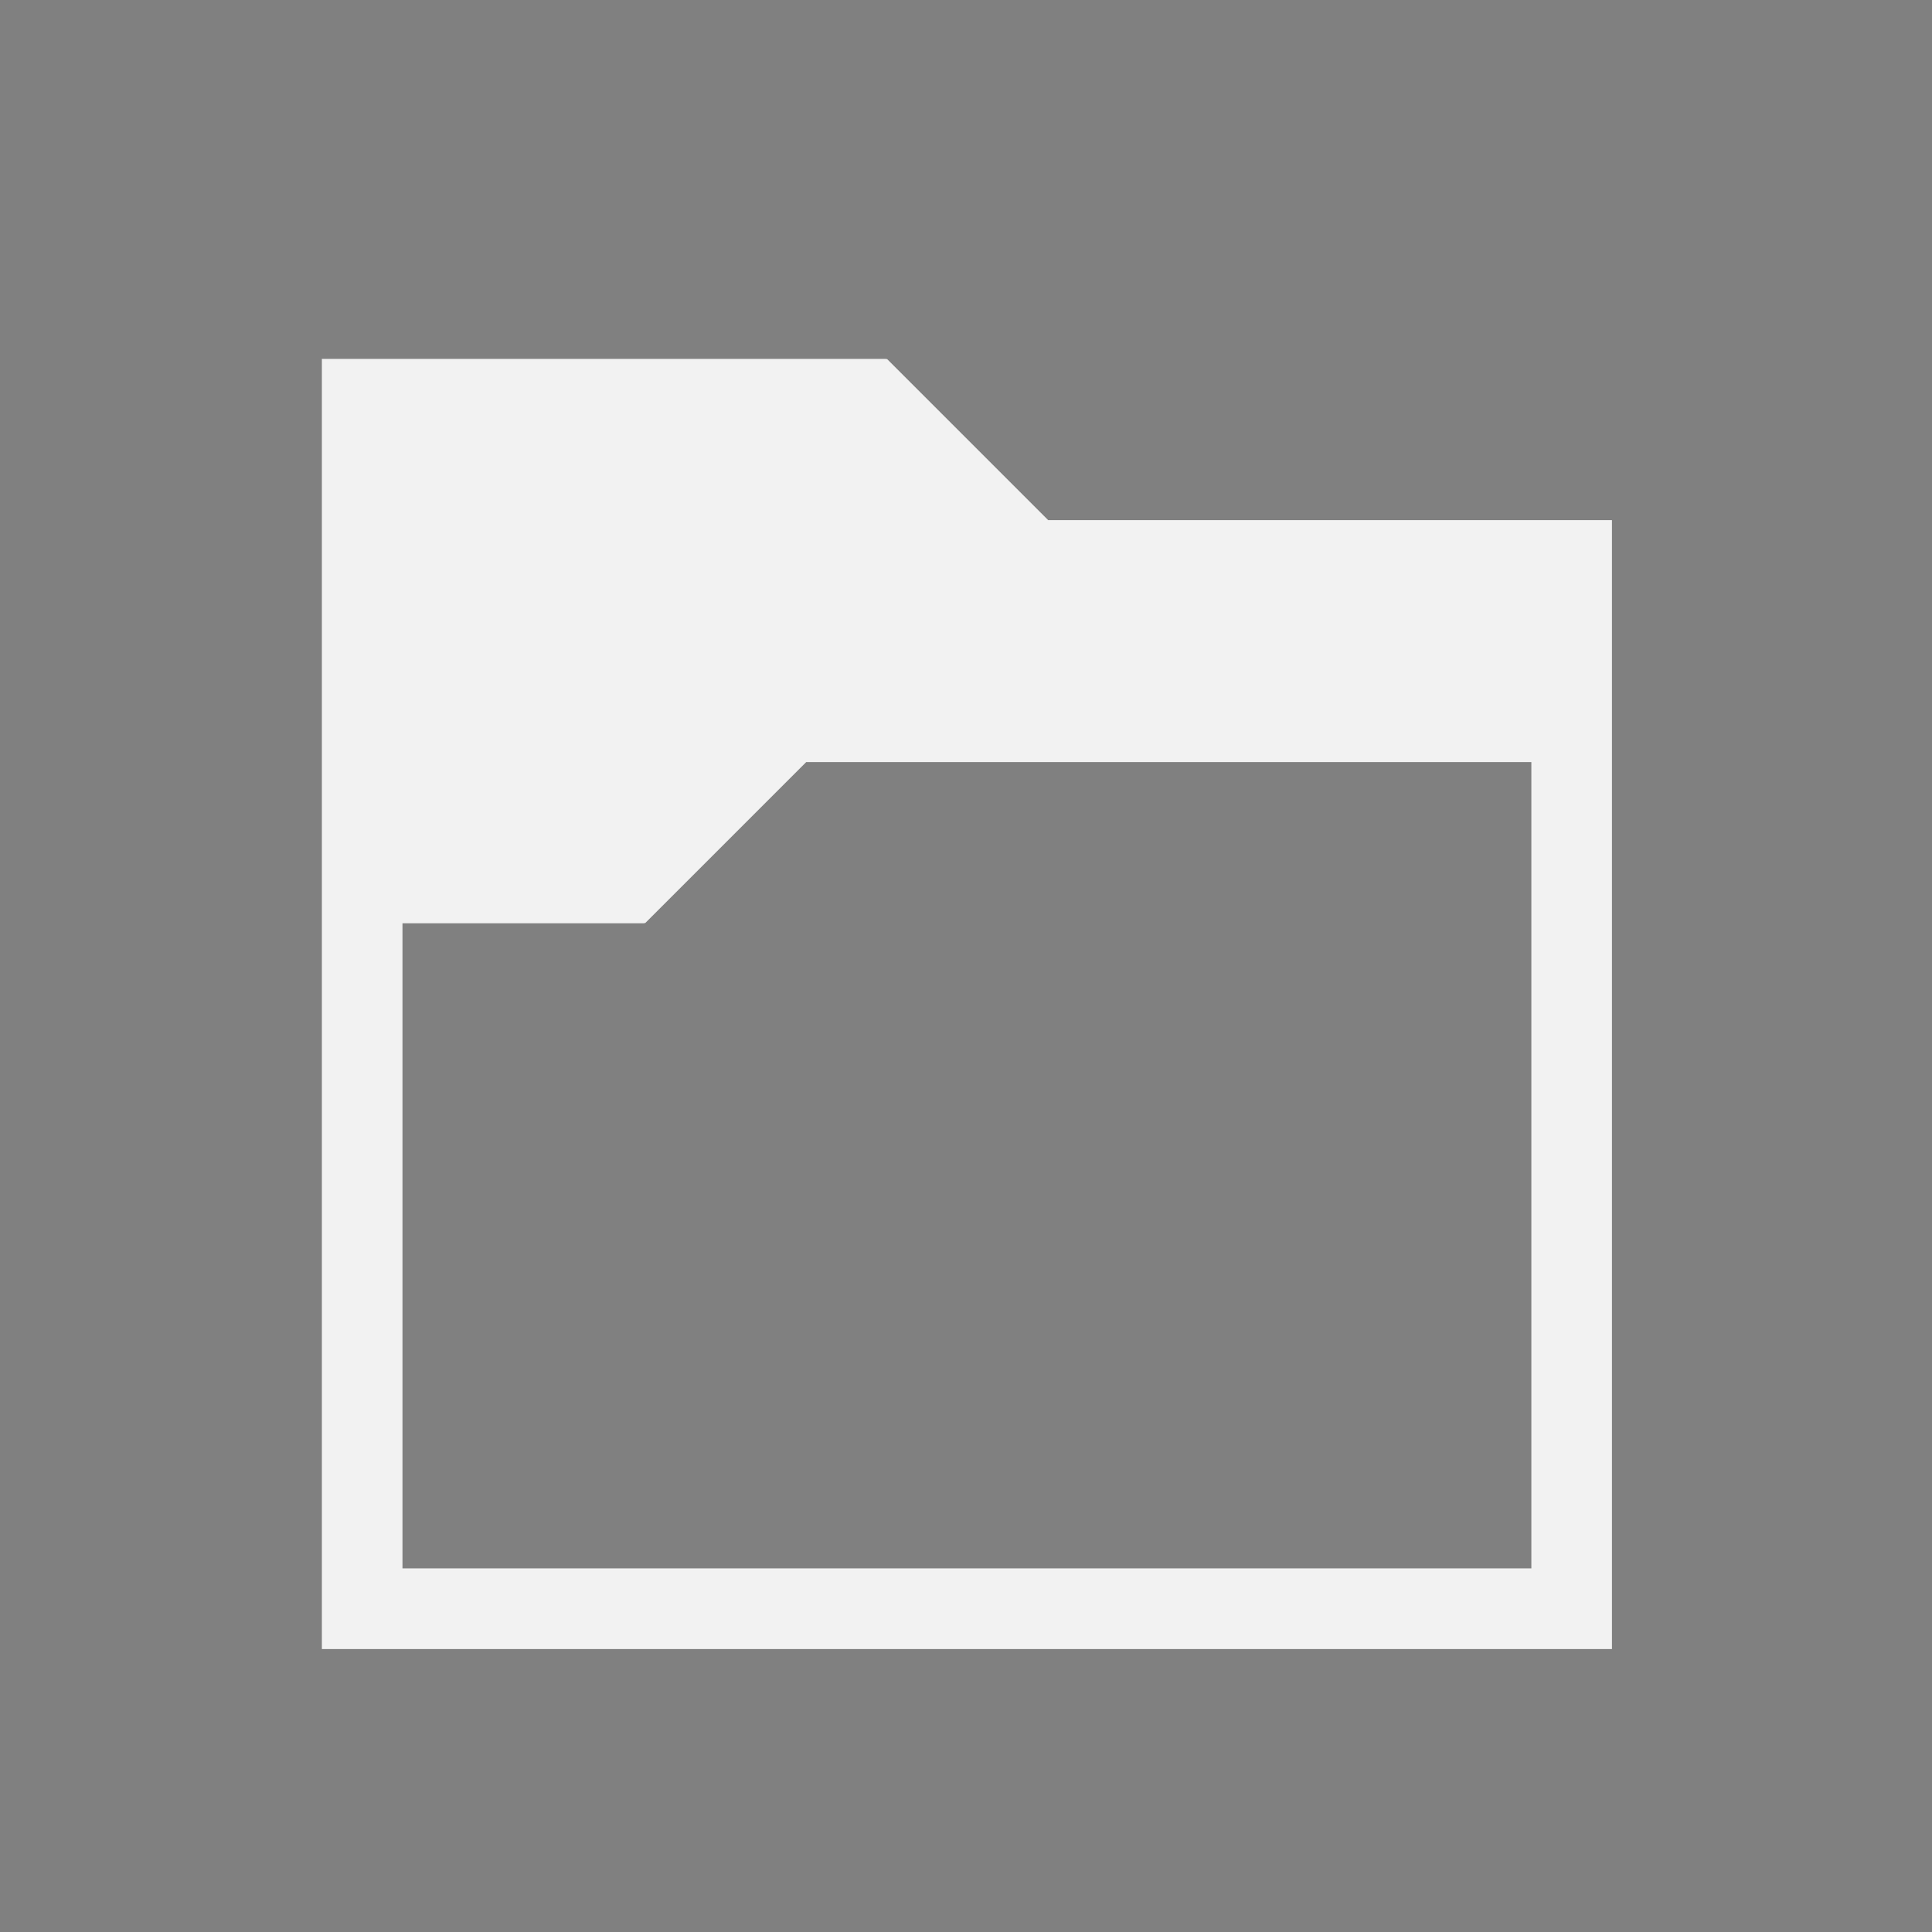 <?xml version="1.0" encoding="UTF-8" standalone="no"?>
<svg
   xmlns:dc="http://purl.org/dc/elements/1.1/"
   xmlns:cc="http://creativecommons.org/ns#"
   xmlns:rdf="http://www.w3.org/1999/02/22-rdf-syntax-ns#"
   xmlns:svg="http://www.w3.org/2000/svg"
   xmlns="http://www.w3.org/2000/svg"
   width="48"
   height="48"
   viewBox="0 0 12.7 12.7"
   version="1.1"
   id="svg3340">
  <rect x="0" y="0" width="12.7" height="12.7" fill="#808080" stroke="none"/>
  <defs
     id="defs3334" />
  <g
     id="layer1"
     transform="translate(0,-284.3)">
    <g
       transform="matrix(0,0.605,0.605,0,-0.305,283.999)"
       style="display:inline;fill:#f2f2f2;fill-opacity:1"
       id="g3928">
      <path
         style="fill:none;stroke:#000000;stroke-width:0.438px;stroke-linecap:butt;stroke-linejoin:miter;stroke-opacity:1"
         d="m 6.623,7.067 v 0 0"
         id="path4773" />
      <g
         id="layer1-4"
         transform="matrix(0,1.654,1.654,0,-469.605,0.505)">
        <g
           transform="matrix(0,0.605,0.605,0,-0.305,283.999)"
           style="display:inline;fill:#f2f2f2;fill-opacity:1"
           id="g3928-9">
          <g
             id="layer1-9"
             transform="matrix(0,1.654,1.654,0,-468.73,15.816)">
            <g
               transform="matrix(0,0.605,0.605,0,-0.305,283.999)"
               style="display:inline;fill:#f2f2f2;fill-opacity:1"
               id="g3928-0">
              <g
                 id="layer1-8"
                 transform="matrix(0,1.654,1.654,0,-470.48,-14.809)">
                <g
                   transform="matrix(0,0.605,0.605,0,-0.305,283.999)"
                   style="display:inline;fill:#f2f2f2;fill-opacity:1"
                   id="g3928-93">
                  <path
                     id="path25650"
                     class="ColorScheme-Text"
                     d="M 4.002,4.005 H 4.876 17.991 V 4.879 17.994 H 17.116 5.75 v -6.113 l -1.749,-1.749 0.007,-0.007 h -0.007 V 4.879 4.005 M 8.373,9.258 V 17.12 H 17.116 V 4.879 h -6.995 v 2.623 h -0.007 l 0.007,0.007 -1.749,1.749"
                     style="fill:#f2f2f2;fill-opacity:1;stroke:none;stroke-width:0.874" />
                </g>
              </g>
            </g>
          </g>
        </g>
      </g>
    </g>
  </g>
</svg>
